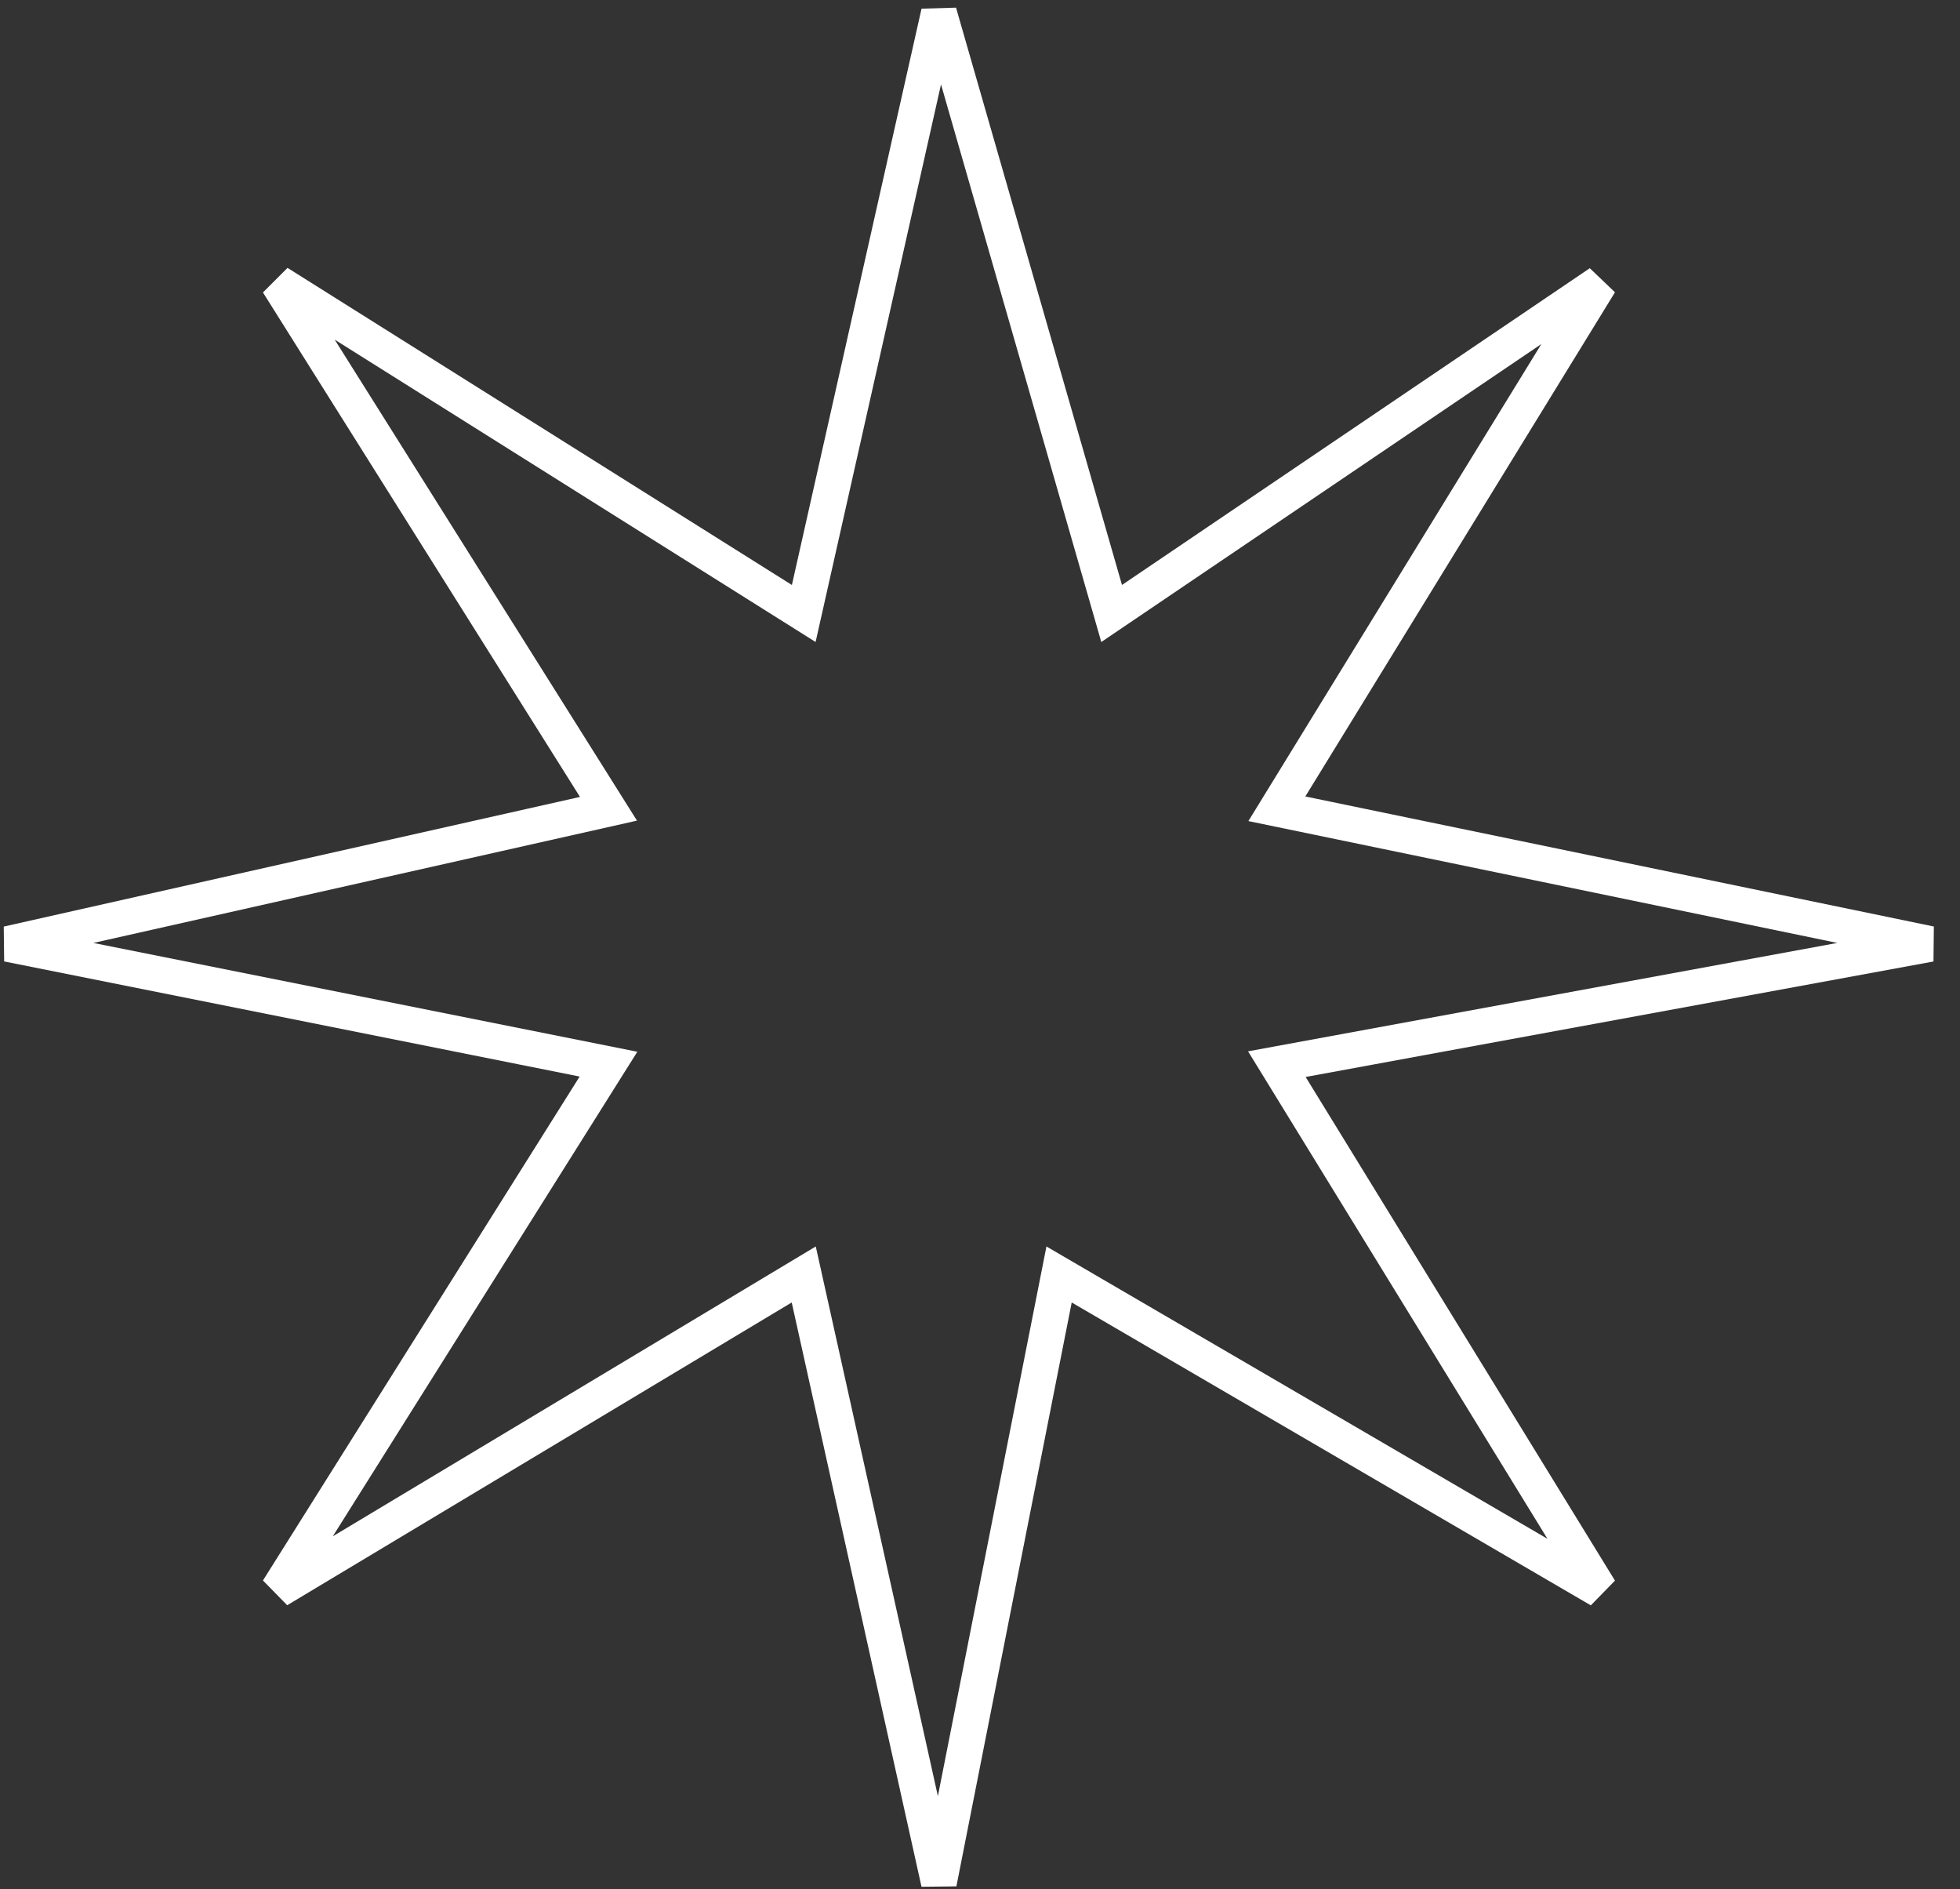 <svg width="55" height="53" viewBox="0 0 55 53" fill="none" xmlns="http://www.w3.org/2000/svg">
<rect x="0" y="0" width="55" height="53" fill="#333333" stroke="none"/>
<path d="M22.554 17.212L26.347 0.353L31.194 17.212L44.892 7.939L35.83 22.691L54.165 26.484L35.83 29.856L44.892 44.608L29.719 35.757L26.347 52.827L22.554 35.757L7.802 44.608L17.075 29.856L0.215 26.484L17.075 22.691L7.802 7.939L22.554 17.212Z" stroke="white"/>
</svg>
